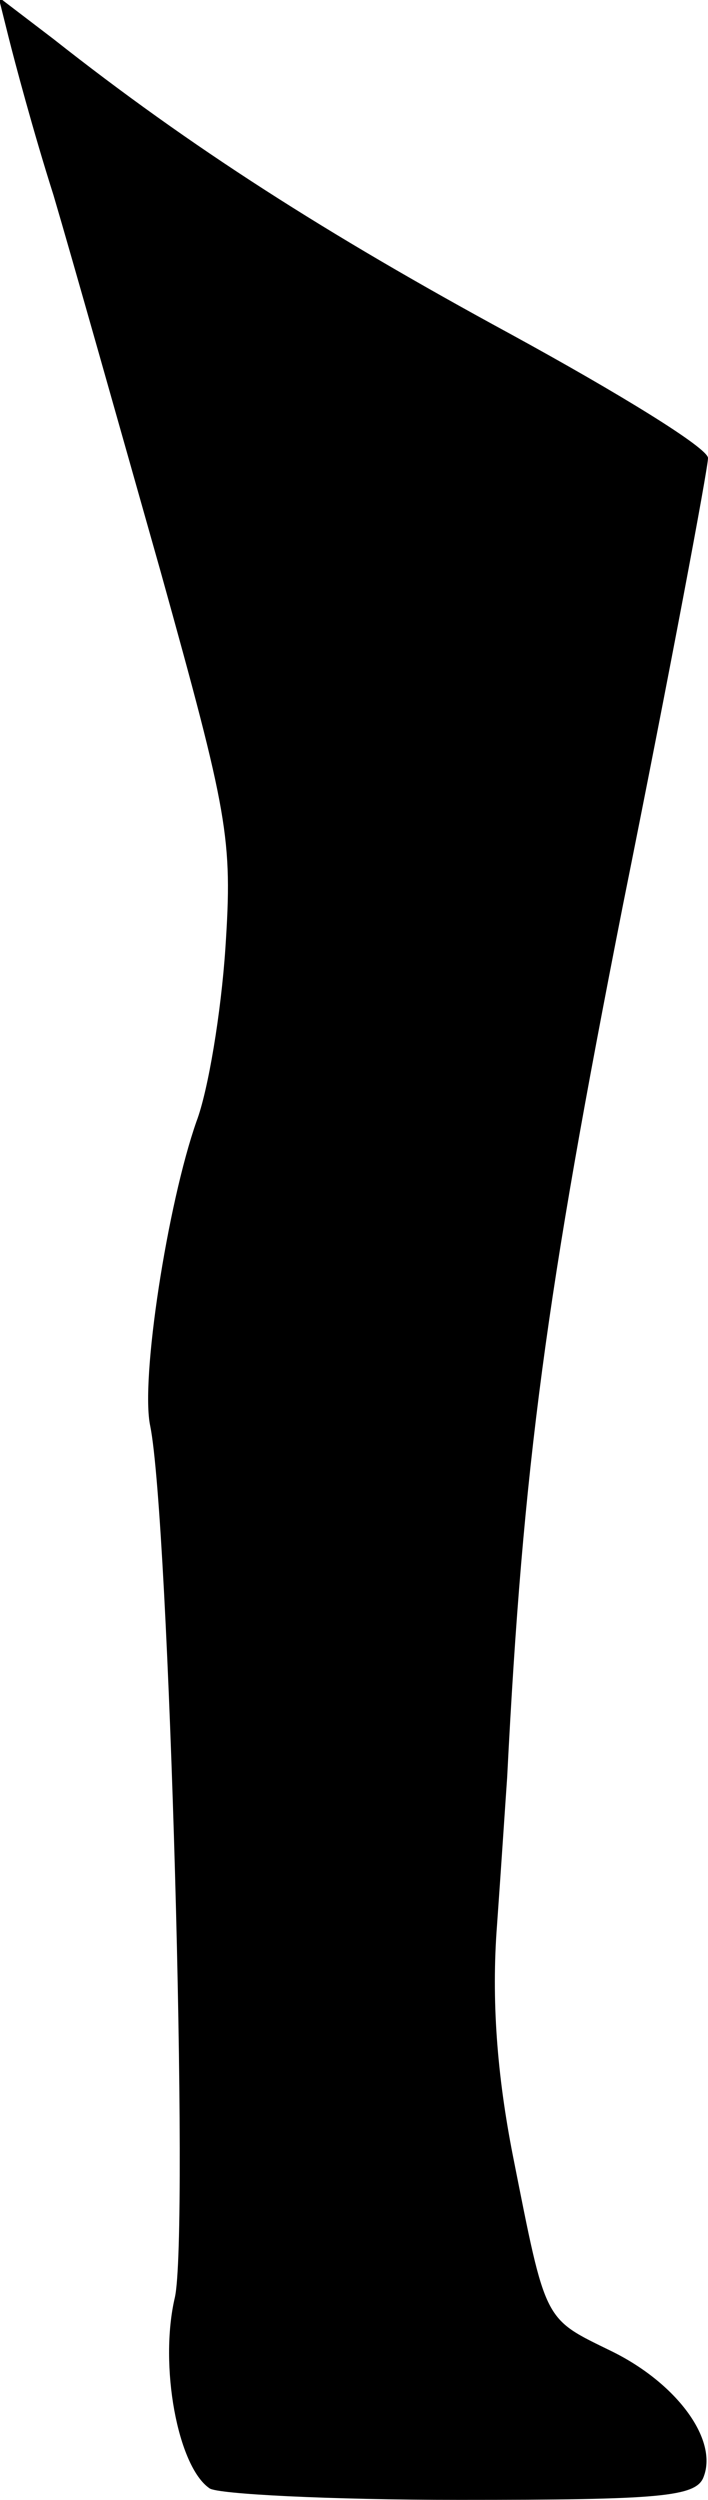 <?xml version="1.0" standalone="no"?>
<!DOCTYPE svg PUBLIC "-//W3C//DTD SVG 20010904//EN"
 "http://www.w3.org/TR/2001/REC-SVG-20010904/DTD/svg10.dtd">
<svg version="1.0" xmlns="http://www.w3.org/2000/svg"
 width="49pt" height="173pt" viewBox="0 0 49 173"
 preserveAspectRatio="xMidYMid meet">
<g transform="translate(0,173) scale(0.1,-0.1)"
fill="#000000" stroke="none">
<path fill="#000000" stroke="none" d="M6 1704 c4 -16 17 -65 31 -109 13 -44
46 -161 74 -260 47 -169 50 -185 45 -261 -3 -45 -12 -99 -20 -120 -20 -57 -39
-179 -32 -211 13 -65 27 -559 17 -603 -11 -47 2 -117 24 -132 5 -4 83 -8 173
-8 139 0 164 2 169 16 10 26 -19 65 -64 87 -47 23 -45 19 -68 135 -11 56 -15
108 -11 160 3 42 6 88 7 102 11 217 27 334 80 603 33 164 59 303 59 310 0 7
-62 45 -137 86 -127 69 -221 129 -316 204 l-38 29 7 -28z"/>
</g>
</svg>

